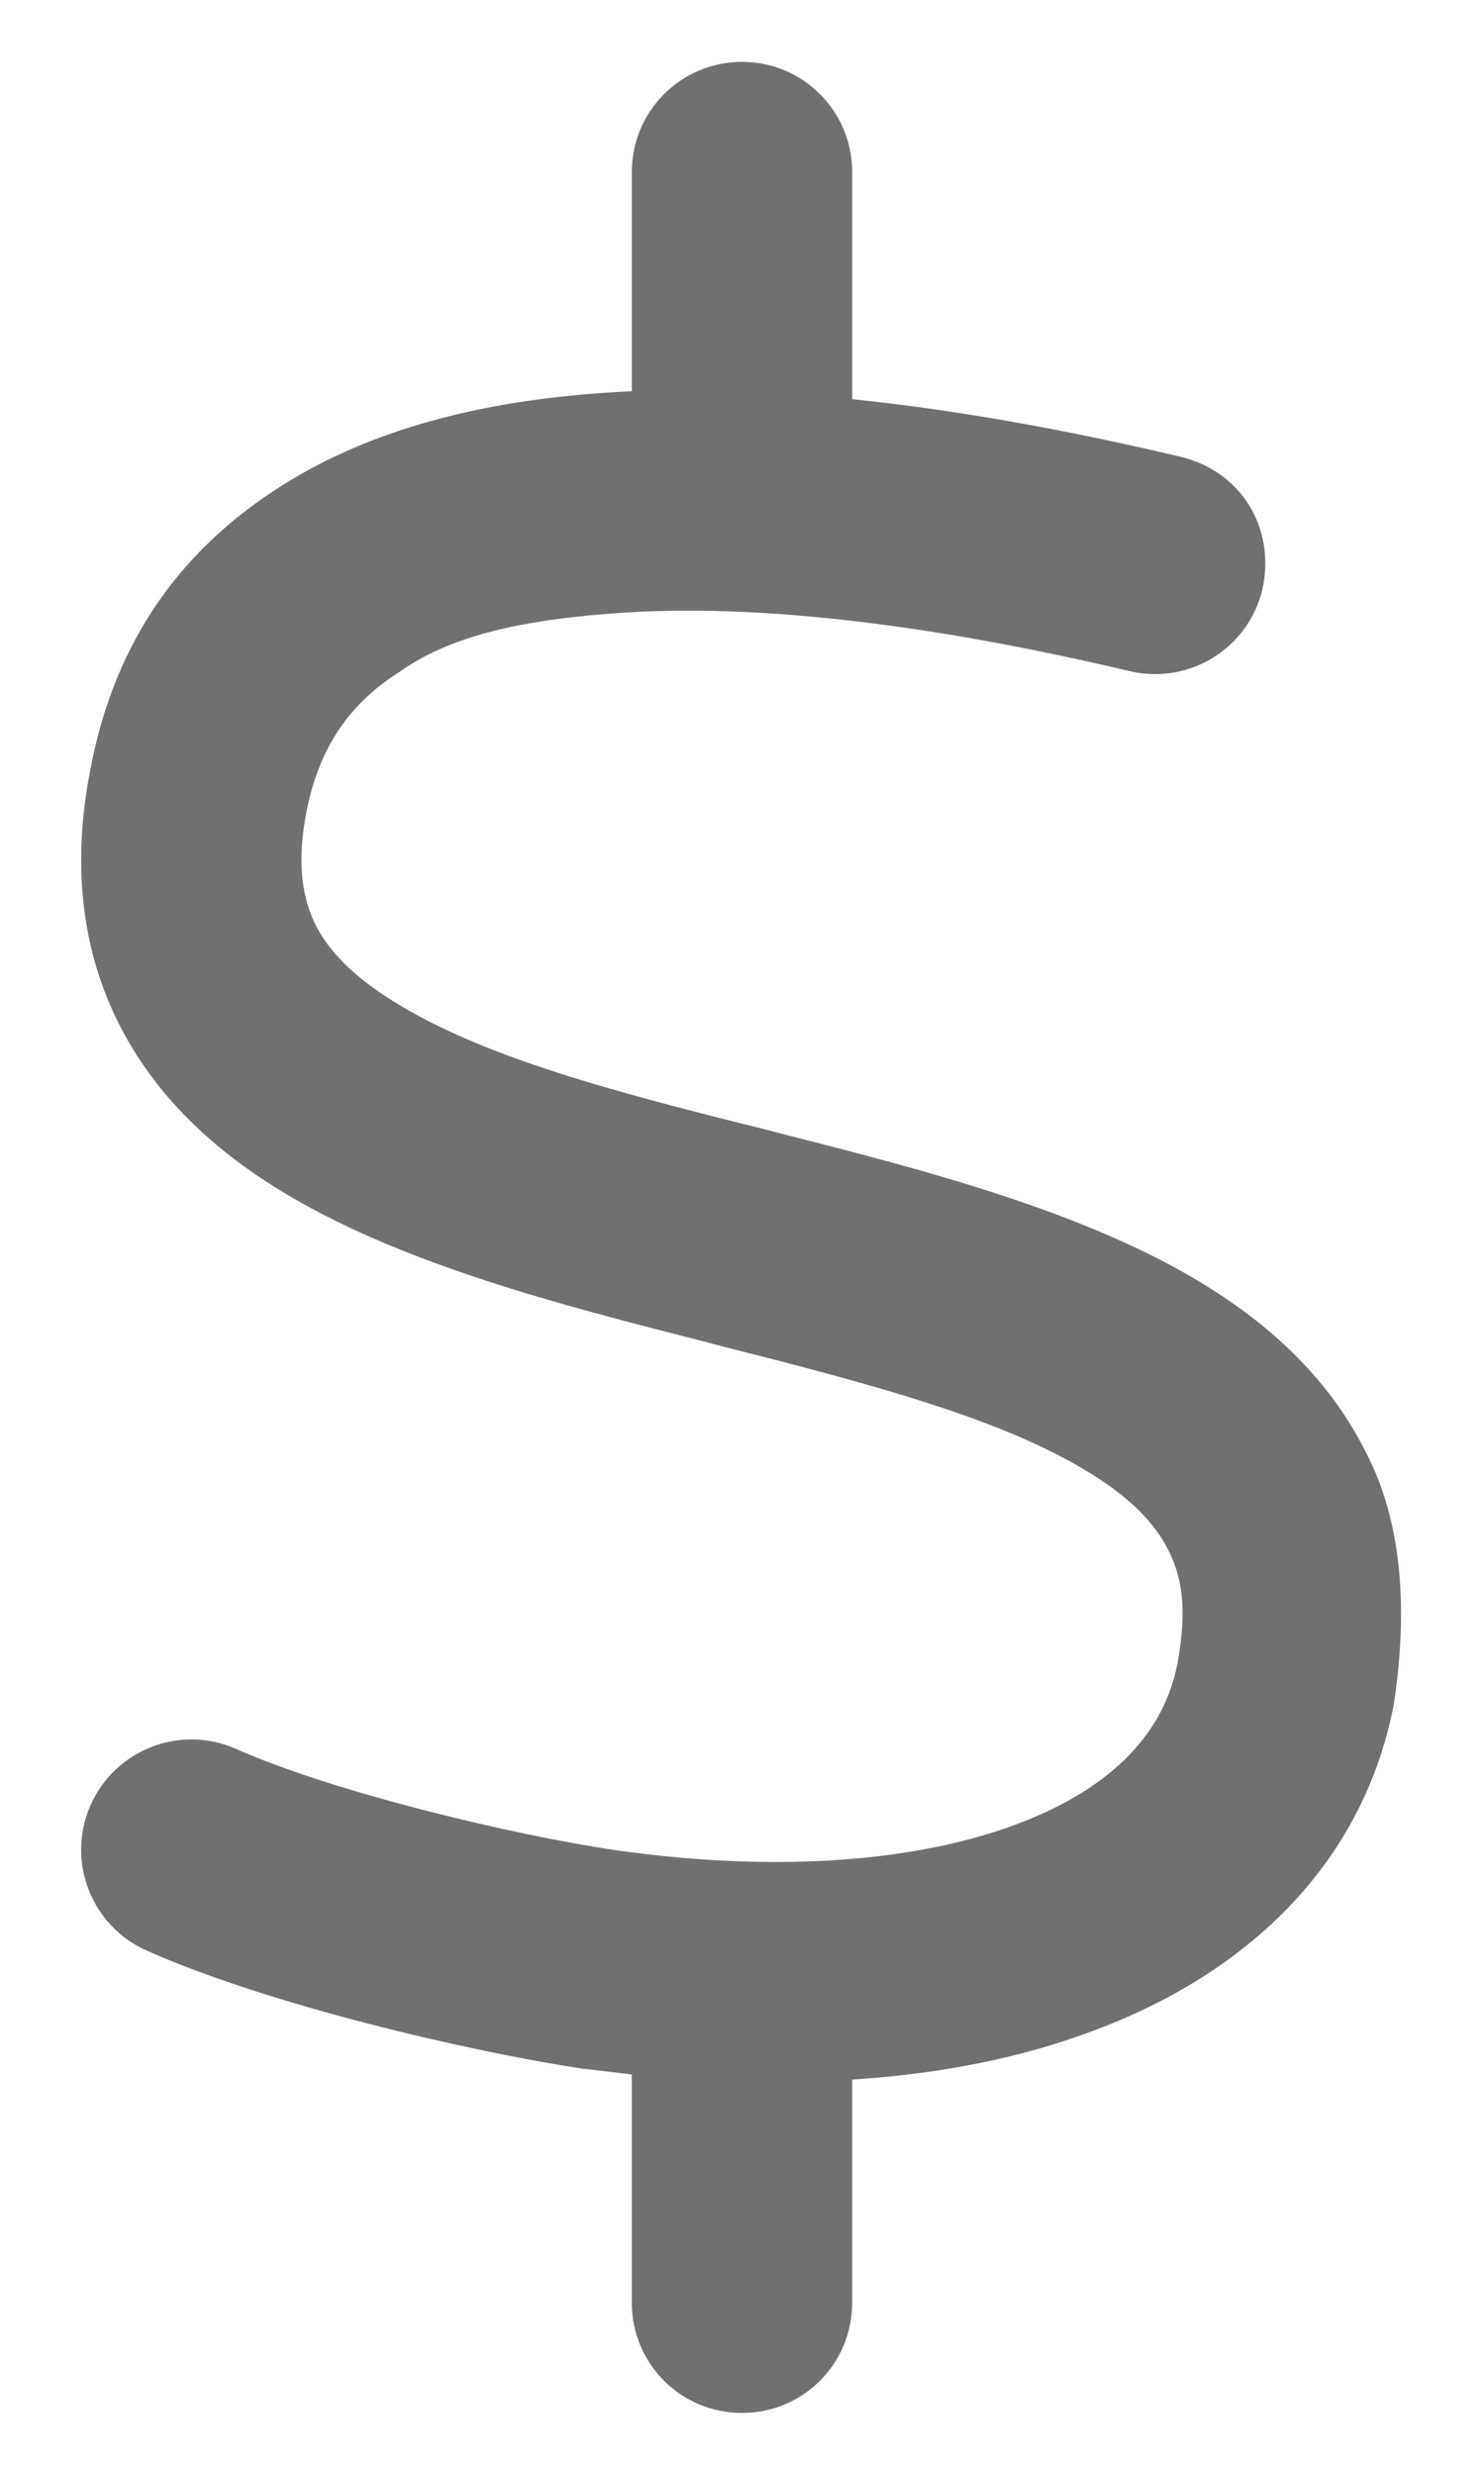<svg width="12" height="20" viewBox="0 0 12 20" fill="none" xmlns="http://www.w3.org/2000/svg">
<path d="M6.891 3.226C7.904 3.33 8.85 3.527 9.544 3.691C10.023 3.804 10.319 4.252 10.208 4.764C10.093 5.243 9.614 5.536 9.136 5.424C7.993 5.154 6.33 4.842 4.909 4.961C4.204 5.016 3.632 5.142 3.227 5.432C2.853 5.669 2.585 6.011 2.478 6.56C2.394 6.994 2.452 7.272 2.551 7.473C2.655 7.681 2.851 7.888 3.187 8.096C3.9 8.538 4.928 8.816 6.219 9.135L6.304 9.158C7.455 9.451 8.78 9.788 9.752 10.39C10.268 10.709 10.746 11.139 11.043 11.733C11.344 12.305 11.385 13.024 11.27 13.778C11.014 15.091 10.06 15.949 8.876 16.398C8.279 16.628 7.607 16.761 6.891 16.806V18.609C6.891 19.103 6.494 19.5 6 19.5C5.506 19.5 5.109 19.103 5.109 18.609V16.765C4.987 16.75 4.864 16.735 4.742 16.721L4.705 16.717C3.814 16.583 2.178 16.205 1.185 15.763C0.736 15.563 0.533 15.036 0.733 14.587C0.933 14.138 1.459 13.934 1.909 14.134C2.696 14.483 4.152 14.832 4.991 14.954C6.312 15.14 7.44 15.04 8.241 14.735C9.024 14.435 9.418 13.982 9.522 13.44C9.607 12.973 9.548 12.727 9.447 12.527C9.344 12.319 9.151 12.111 8.813 11.904C8.1 11.462 7.039 11.184 5.781 10.865L5.696 10.842C4.545 10.549 3.22 10.211 2.249 9.61C1.732 9.291 1.255 8.861 0.958 8.267C0.655 7.662 0.583 6.976 0.73 6.222C0.933 5.142 1.499 4.419 2.272 3.929C3.014 3.457 3.903 3.254 4.764 3.184C4.879 3.174 4.994 3.167 5.109 3.162V1.391C5.109 0.899 5.506 0.5 6 0.5C6.494 0.5 6.891 0.899 6.891 1.391V3.226Z" fill="#211F1F" fill-opacity="0.64"/>
</svg>
